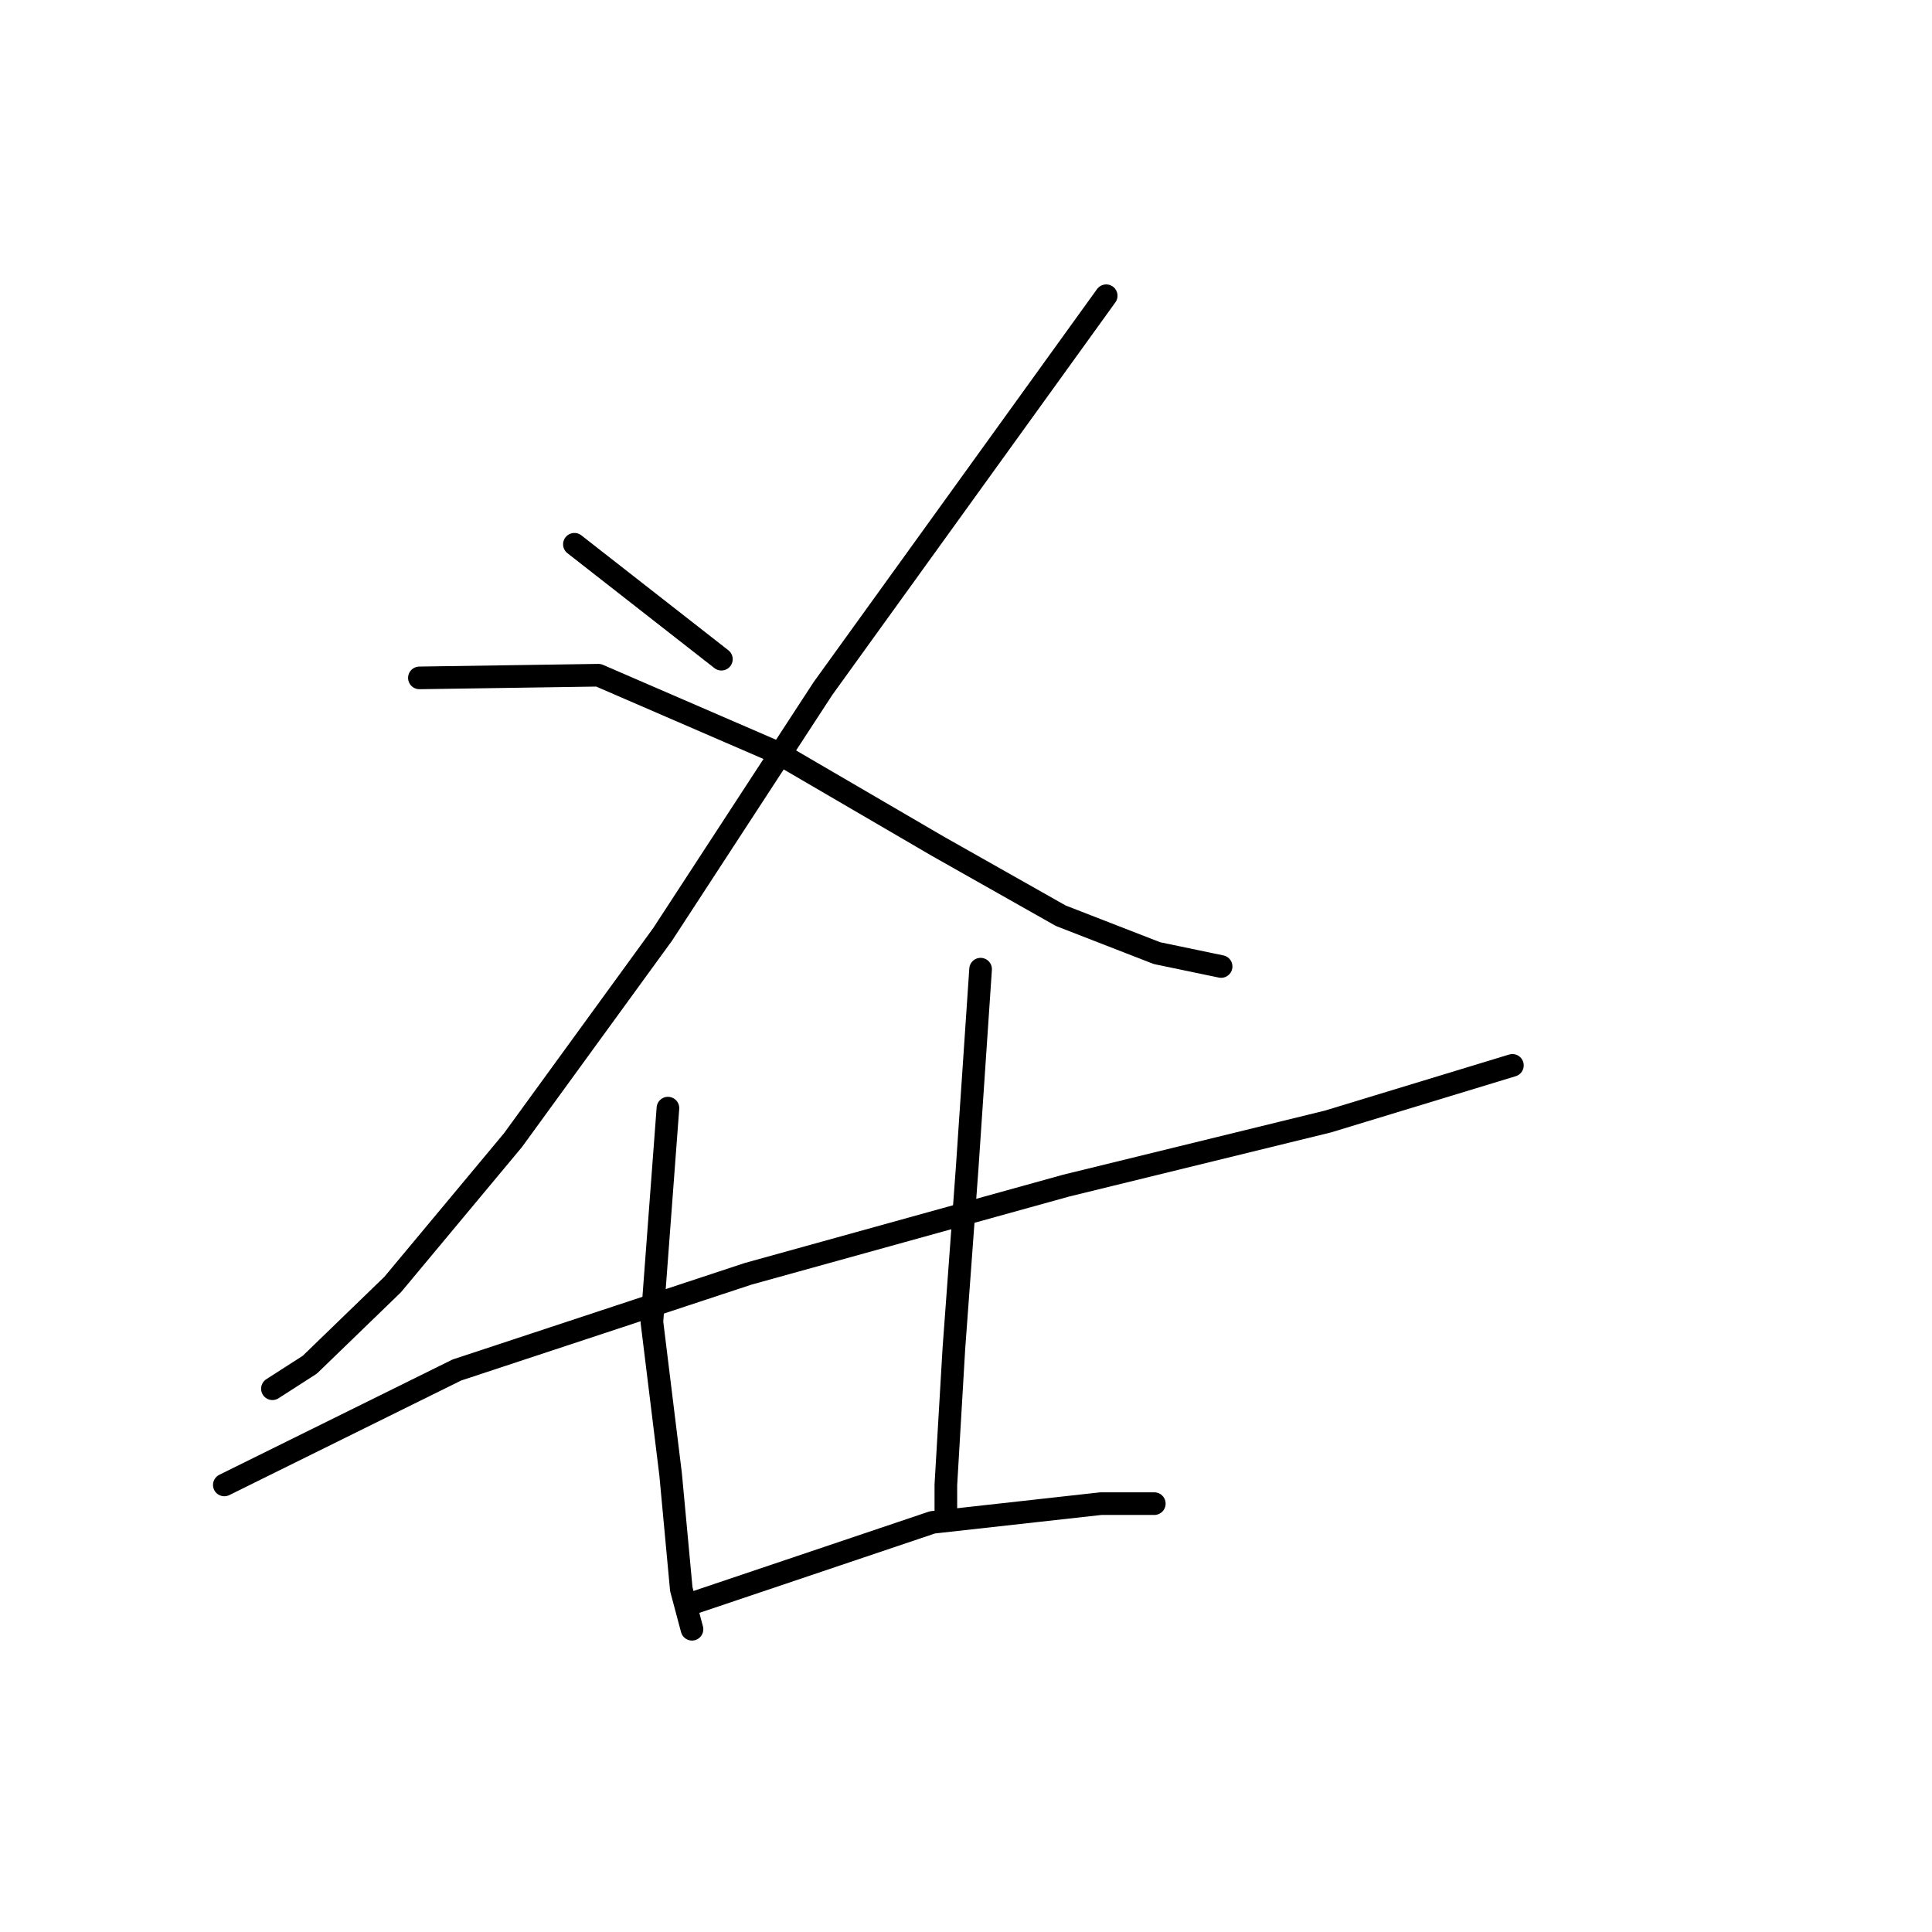 <?xml version="1.0" standalone="no"?>
    <svg width="256" height="256" xmlns="http://www.w3.org/2000/svg" version="1.1">
    <polyline stroke="black" stroke-width="3" stroke-linecap="round" fill="transparent" stroke-linejoin="round" points="76.111 72.119 95.587 87.345 95.587 87.345 " />
        <polyline stroke="black" stroke-width="3" stroke-linecap="round" fill="transparent" stroke-linejoin="round" points="146.577 39.187 109.042 91.24 87.796 123.817 67.967 151.083 52.032 170.204 41.055 180.827 36.098 184.014 36.098 184.014 " />
        <polyline stroke="black" stroke-width="3" stroke-linecap="round" fill="transparent" stroke-linejoin="round" points="55.573 89.824 79.298 89.47 103.023 99.738 124.269 112.132 140.557 121.339 153.305 126.296 161.803 128.066 161.803 128.066 " />
        <polyline stroke="black" stroke-width="3" stroke-linecap="round" fill="transparent" stroke-linejoin="round" points="29.724 196.762 60.531 181.535 99.128 168.788 141.266 157.103 175.967 148.604 200.4 141.168 200.4 141.168 " />
        <polyline stroke="black" stroke-width="3" stroke-linecap="round" fill="transparent" stroke-linejoin="round" points="88.505 146.834 86.38 175.162 88.859 195.345 90.275 210.572 91.692 215.883 91.692 215.883 " />
        <polyline stroke="black" stroke-width="3" stroke-linecap="round" fill="transparent" stroke-linejoin="round" points="129.934 128.421 128.164 154.624 126.393 178.703 125.331 196.762 125.331 200.657 125.331 200.657 " />
        <polyline stroke="black" stroke-width="3" stroke-linecap="round" fill="transparent" stroke-linejoin="round" points="92.046 212.342 123.561 201.719 145.869 199.24 152.951 199.24 152.951 199.24 " />
        </svg>